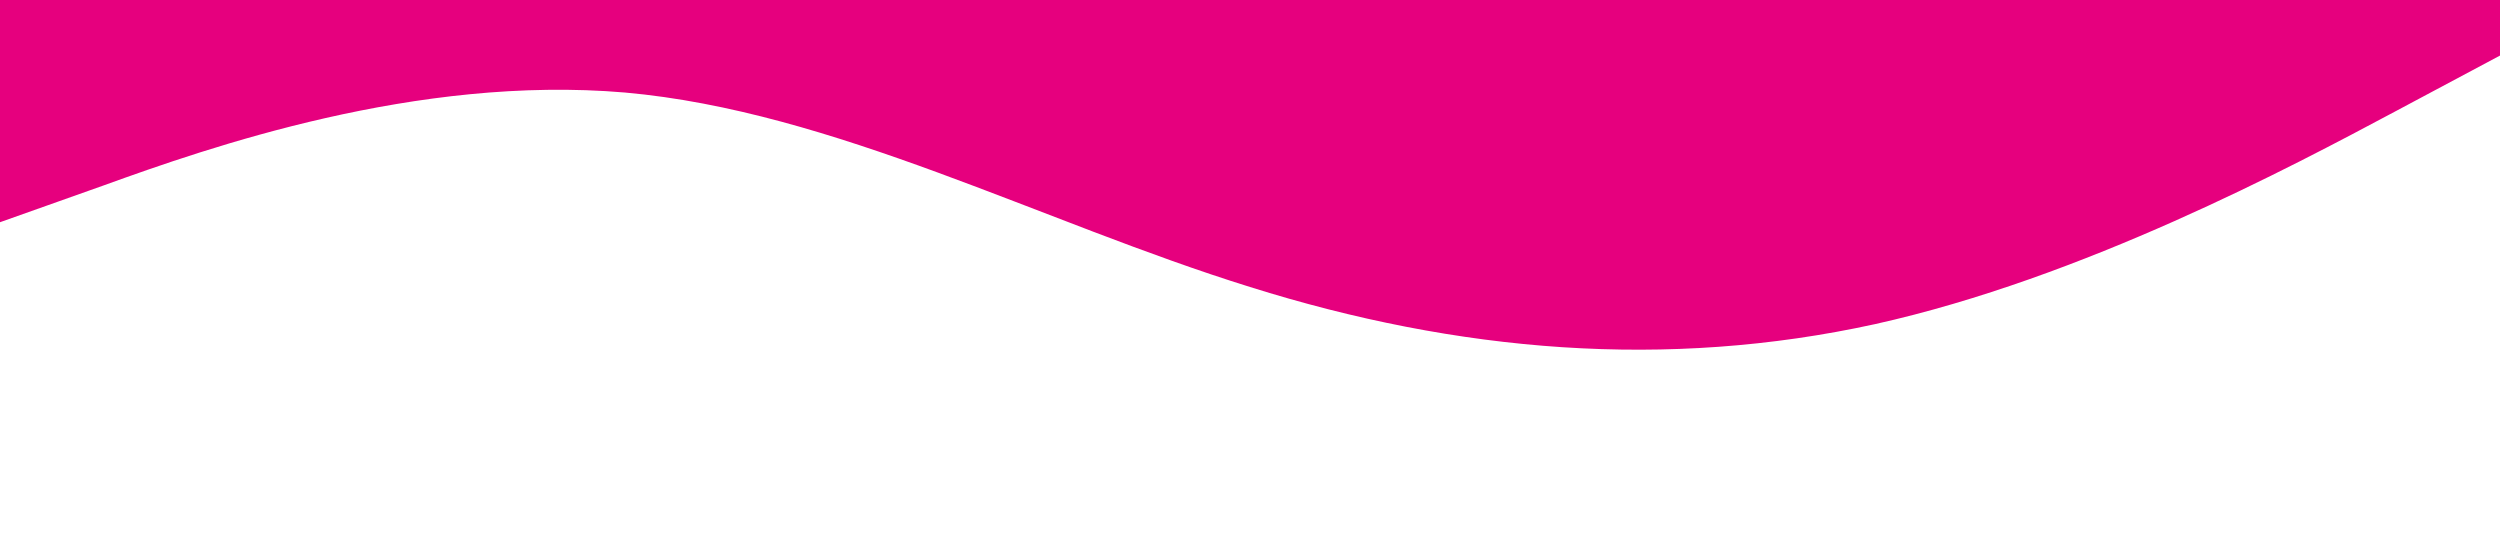<?xml version="1.0" standalone="no"?><svg xmlns="http://www.w3.org/2000/svg" viewBox="0 0 1440 320"><path fill="#E6007E" fill-opacity="1" d="M0,128L60,106.7C120,85,240,43,360,53.3C480,64,600,128,720,165.3C840,203,960,213,1080,186.7C1200,160,1320,96,1380,64L1440,32L1440,0L1380,0C1320,0,1200,0,1080,0C960,0,840,0,720,0C600,0,480,0,360,0C240,0,120,0,60,0L0,0Z"></path></svg>